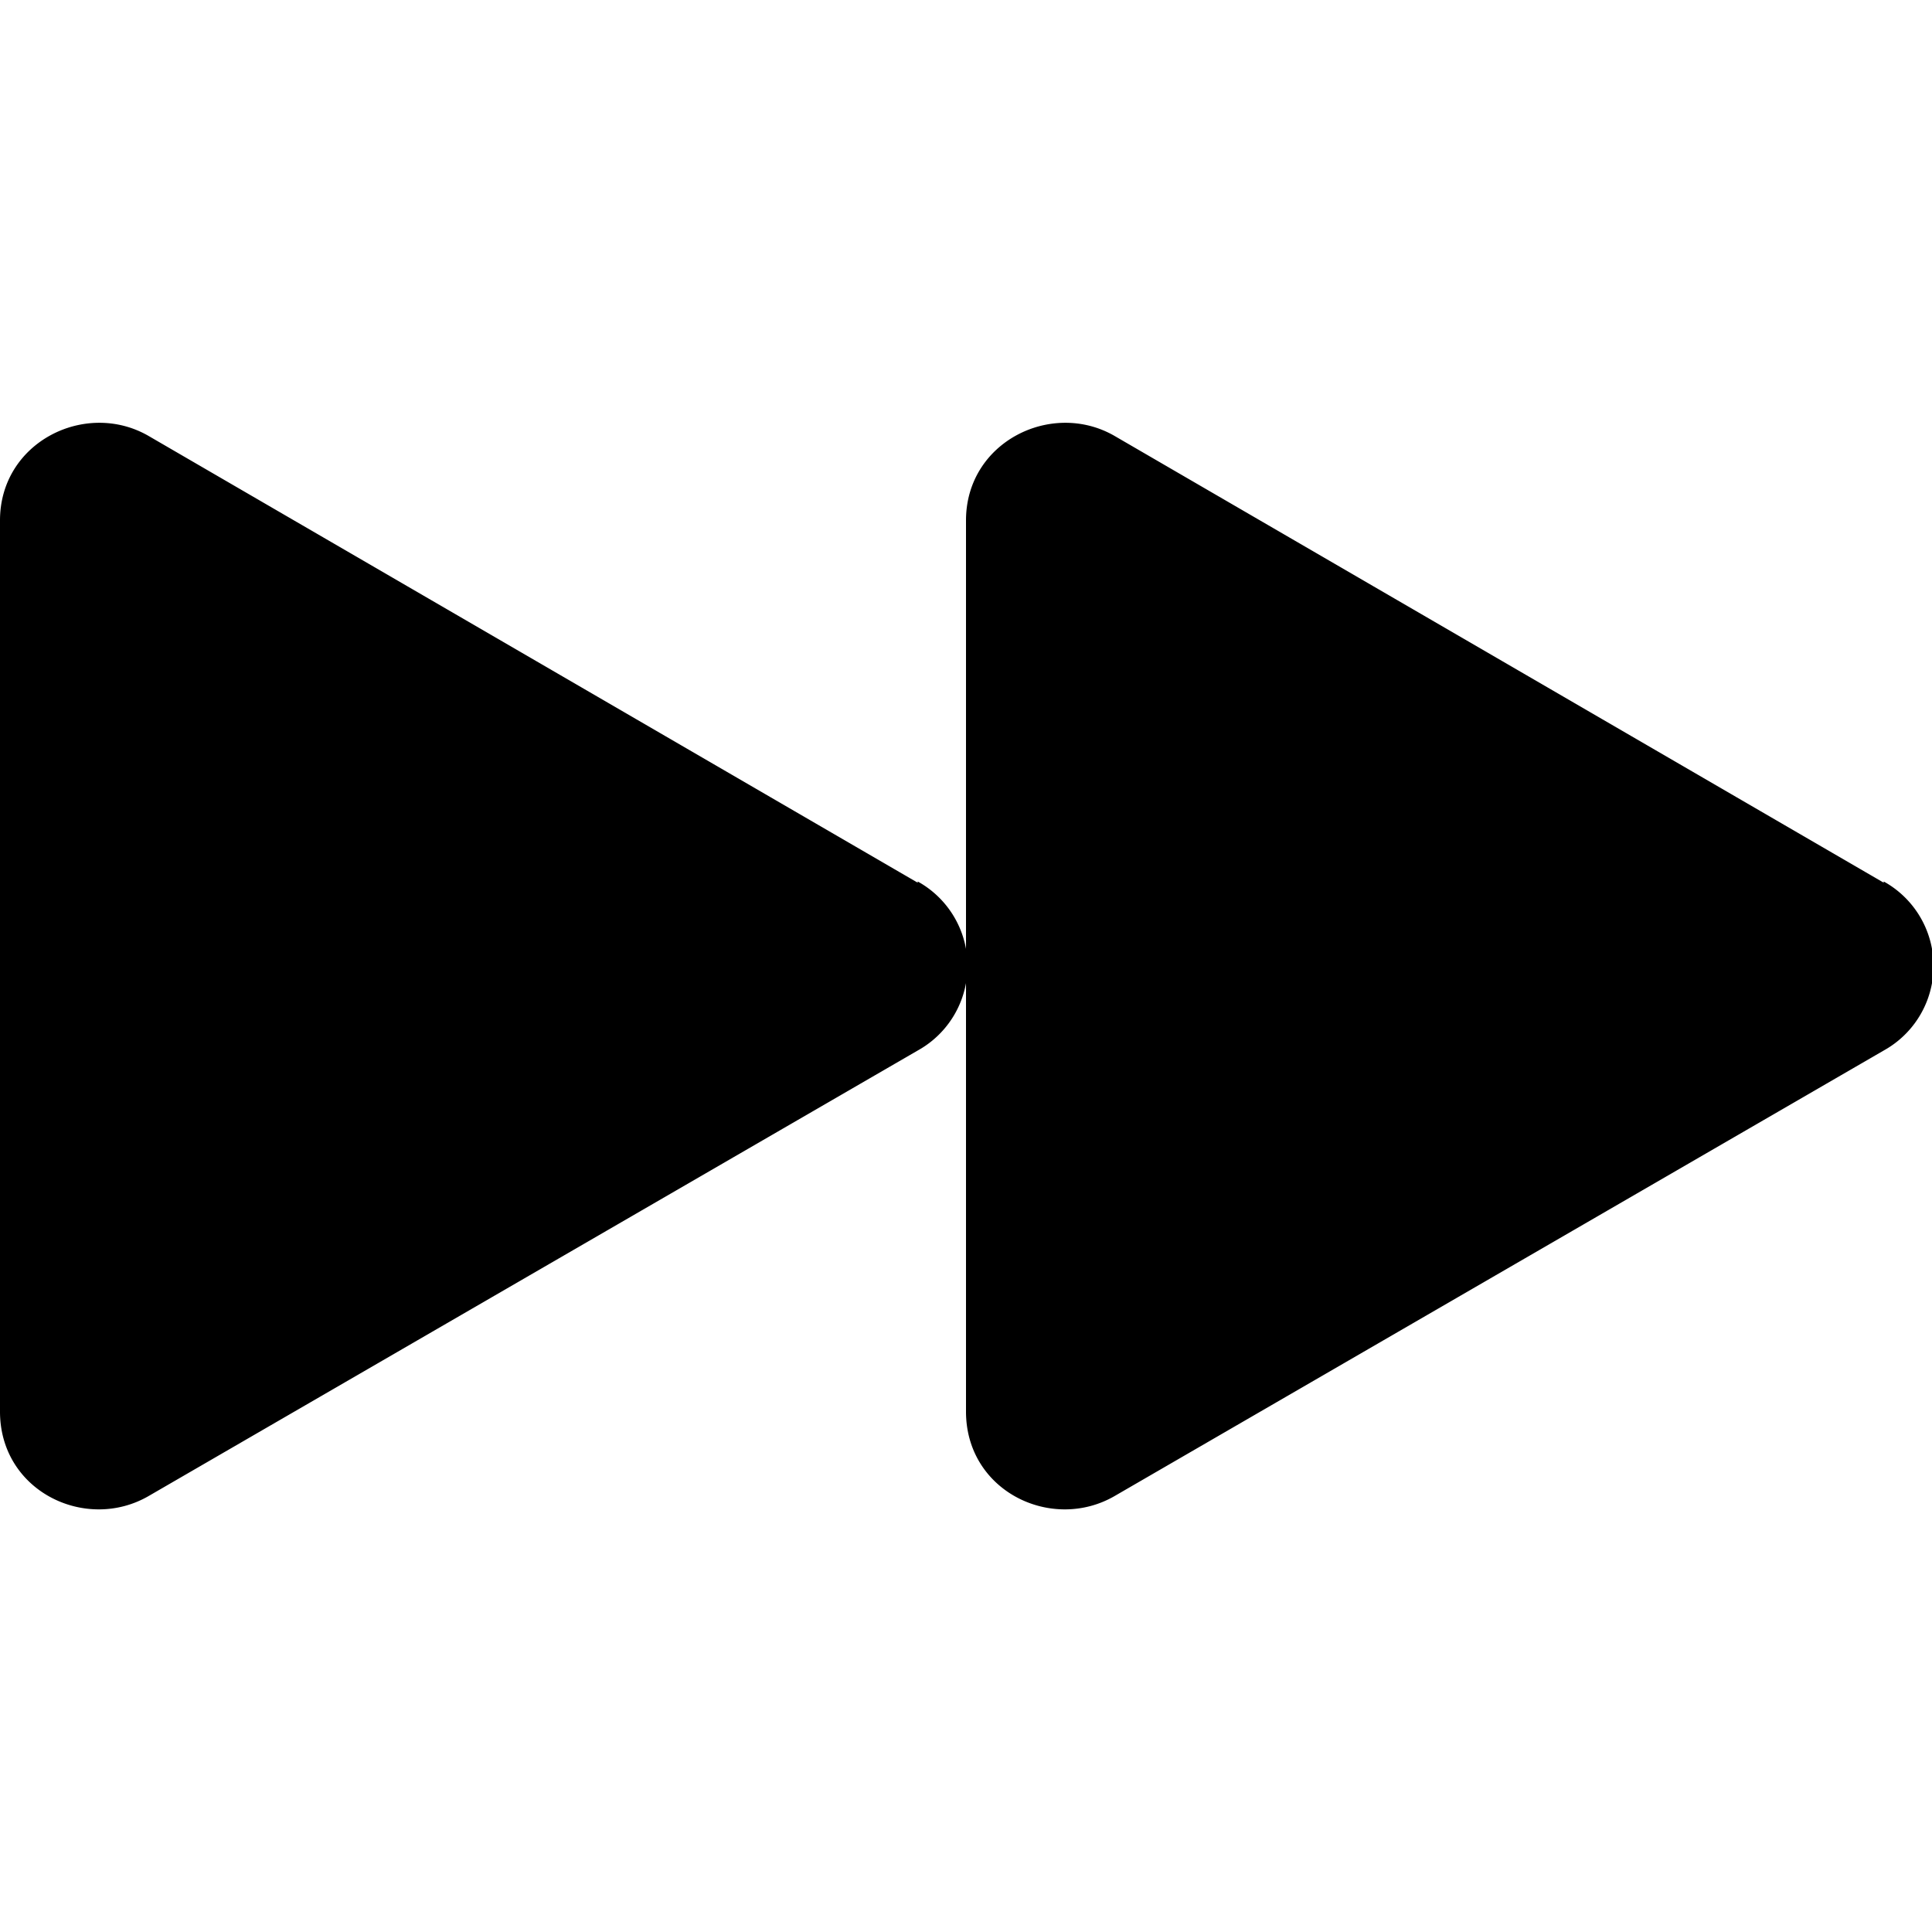 <svg viewBox="0 0 16 16"><path d="M7.6 7.3a.8.8 0 0 1 0 1.4l-6.37 3.69c-.52.3-1.23-.04-1.23-.7V4.31c0-.65.71-1 1.23-.7l6.37 3.7Z"/><path d="M15.6 7.3a.8.8 0 0 1 0 1.4l-6.37 3.69c-.52.3-1.23-.04-1.23-.7V4.31c0-.65.71-1 1.23-.7l6.37 3.7Z"/></svg>